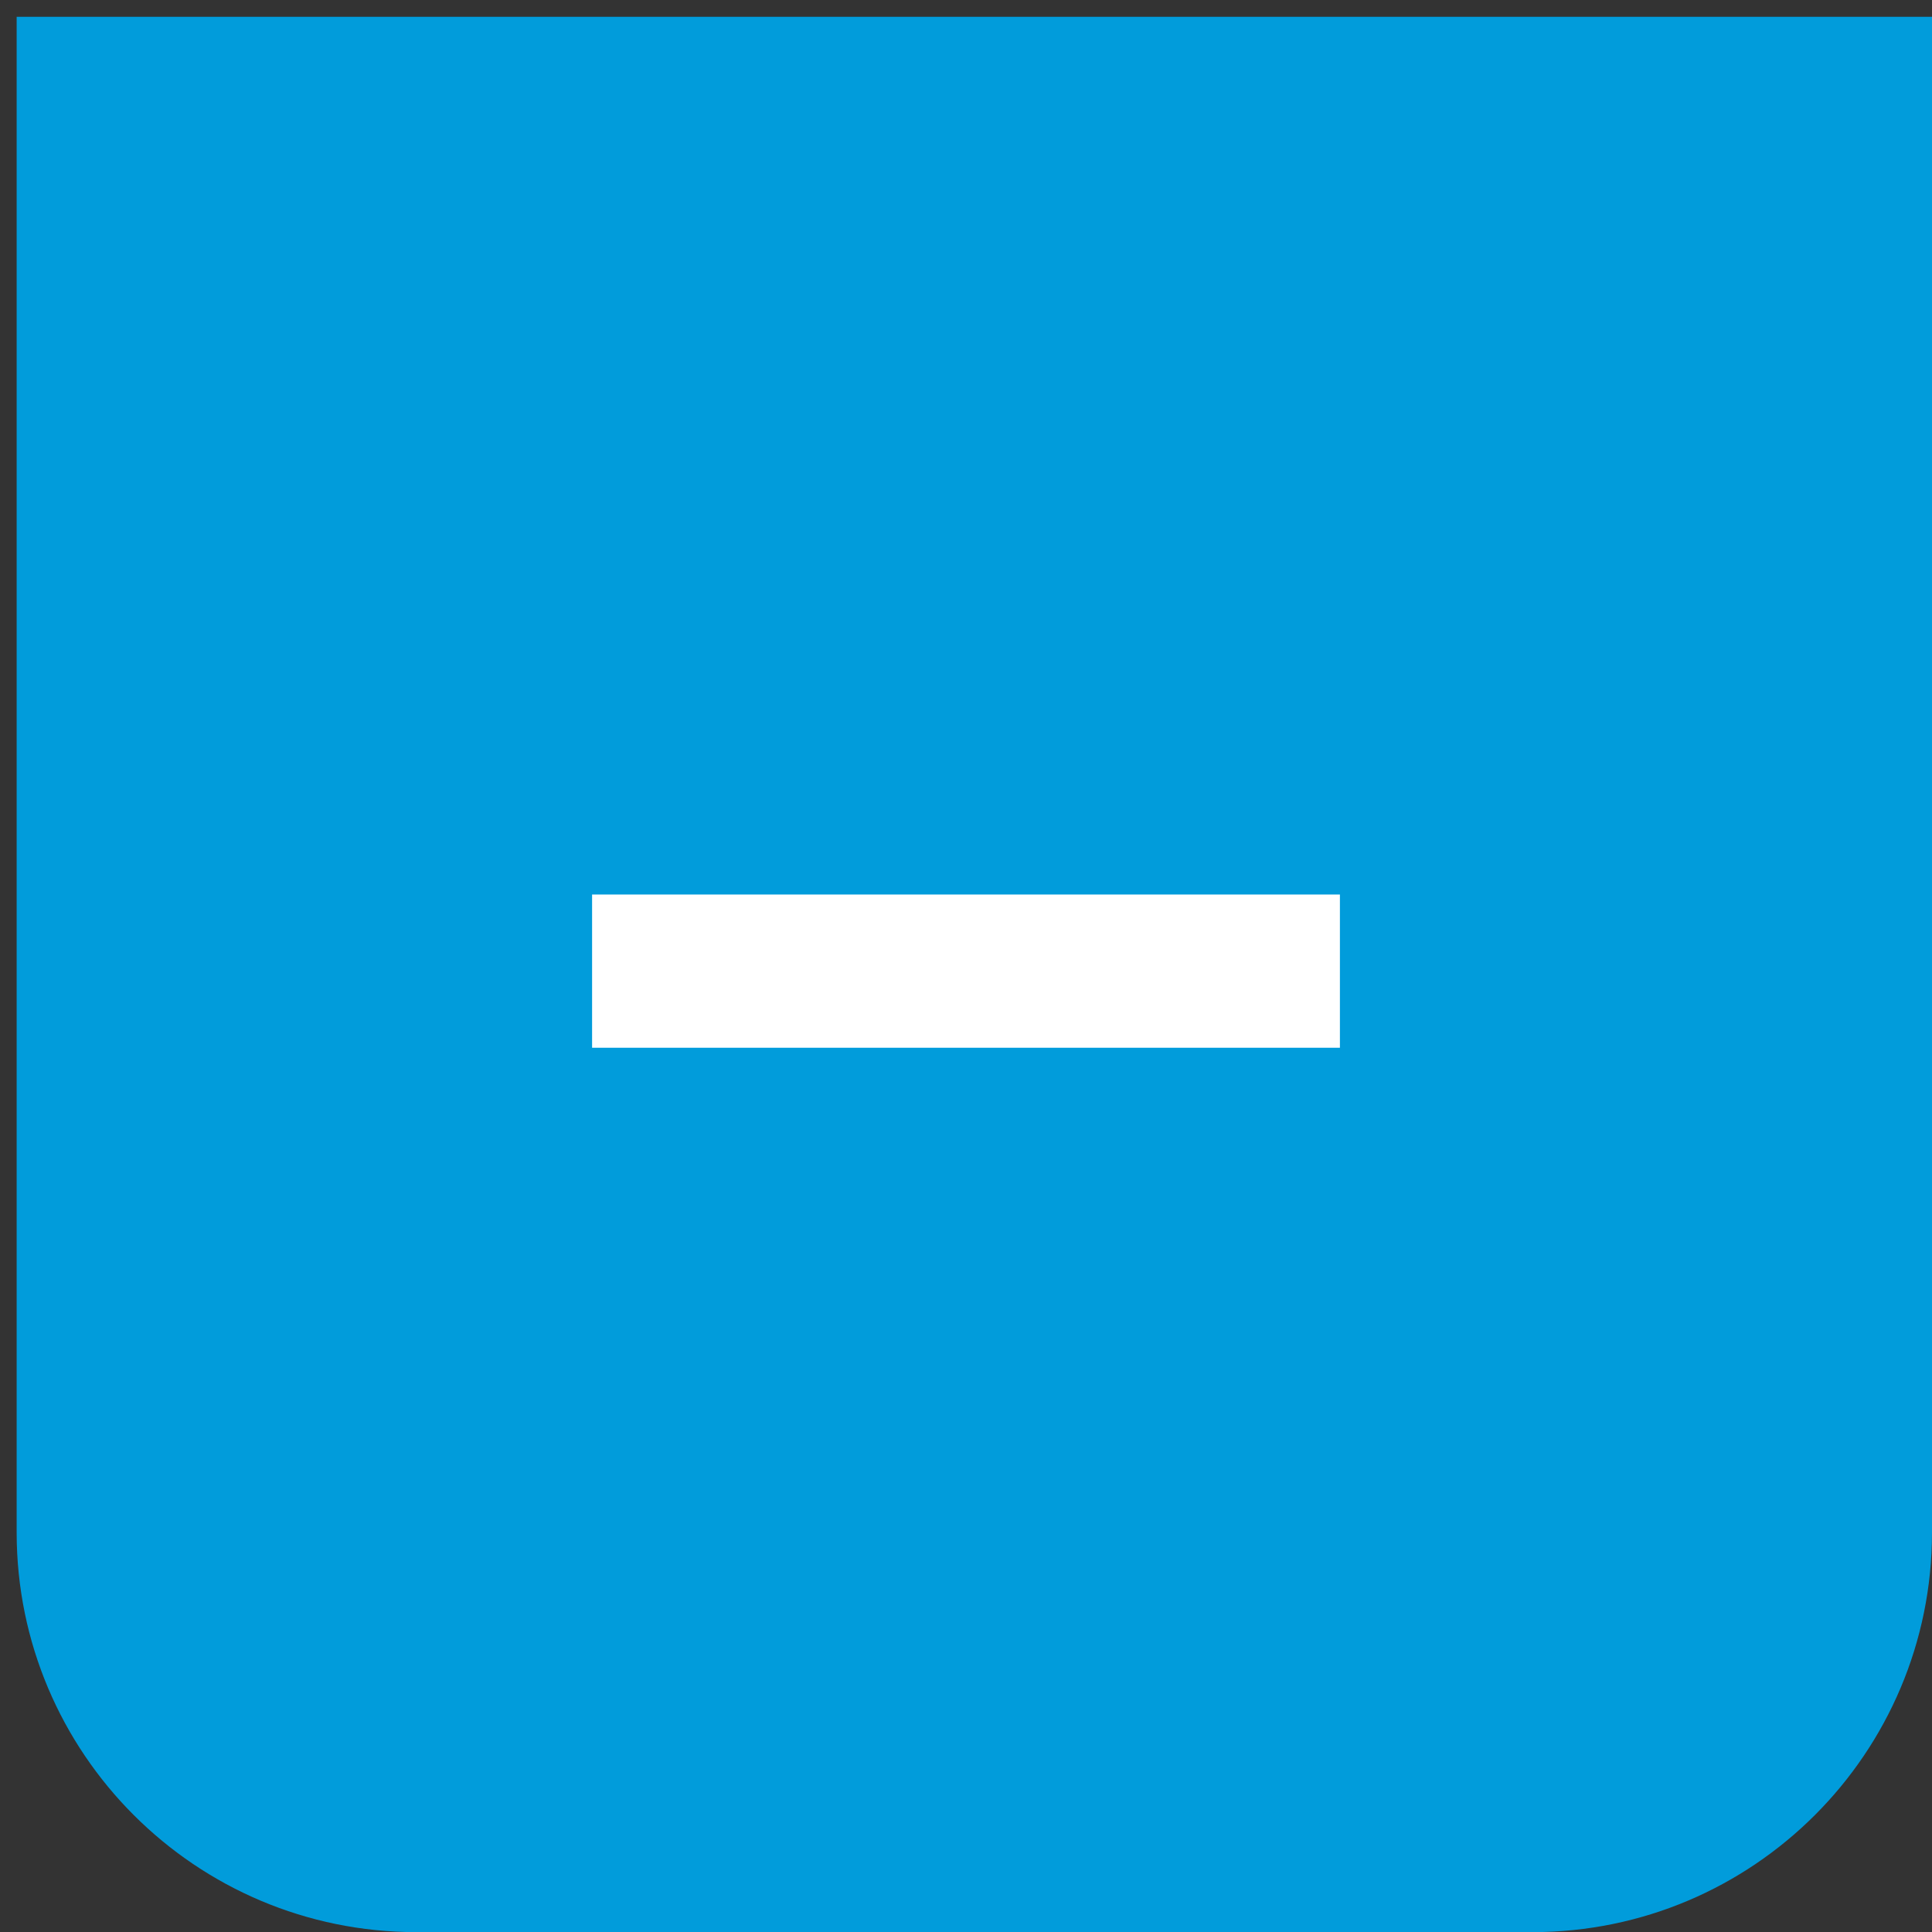 <?xml version="1.0" encoding="UTF-8"?>
<svg width="58px" height="58px" viewBox="0 0 58 58" version="1.1" xmlns="http://www.w3.org/2000/svg" xmlns:xlink="http://www.w3.org/1999/xlink">
    <rect x="0" y="0" width="58" height="58" fill="#333333" stroke="none"/>
    <title>Group 3</title>
    <g id="r" stroke="none" stroke-width="1" fill="none" fill-rule="evenodd">
        <g id="Location-Page-Desktop-R2" transform="translate(-89, -1499)">
            <g id="Home-Zoom-View" transform="translate(87, 172.91)">
                <g id="Zoom-Controls" transform="translate(2, 1265.094)">
                    <g id="Group-3" transform="translate(0.5, 61.5)">
                        <path d="M12,0 L45.5,0 C52.127,-1.21743675e-15 57.5,5.373 57.5,12 L57.5,57.5 L57.5,57.5 L0,57.5 L0,12 C-8.11624501e-16,5.373 5.373,1.21743675e-15 12,0 Z" id="Rectangle-Copy-2" fill="#019CDB" transform="translate(28.75, 28.75) scale(1, -1) translate(-28.75, -28.75)"></path>
                        <g id="+-copy" transform="translate(17.275, 26.35)" fill="#FFFFFF" fill-rule="nonzero">
                            <polygon id="Path" points="22.45 4.6 22.45 7.81599317e-16 0 7.81599317e-16 0 4.6"></polygon>
                        </g>
                    </g>
                </g>
            </g>
        </g>
    </g>
</svg>